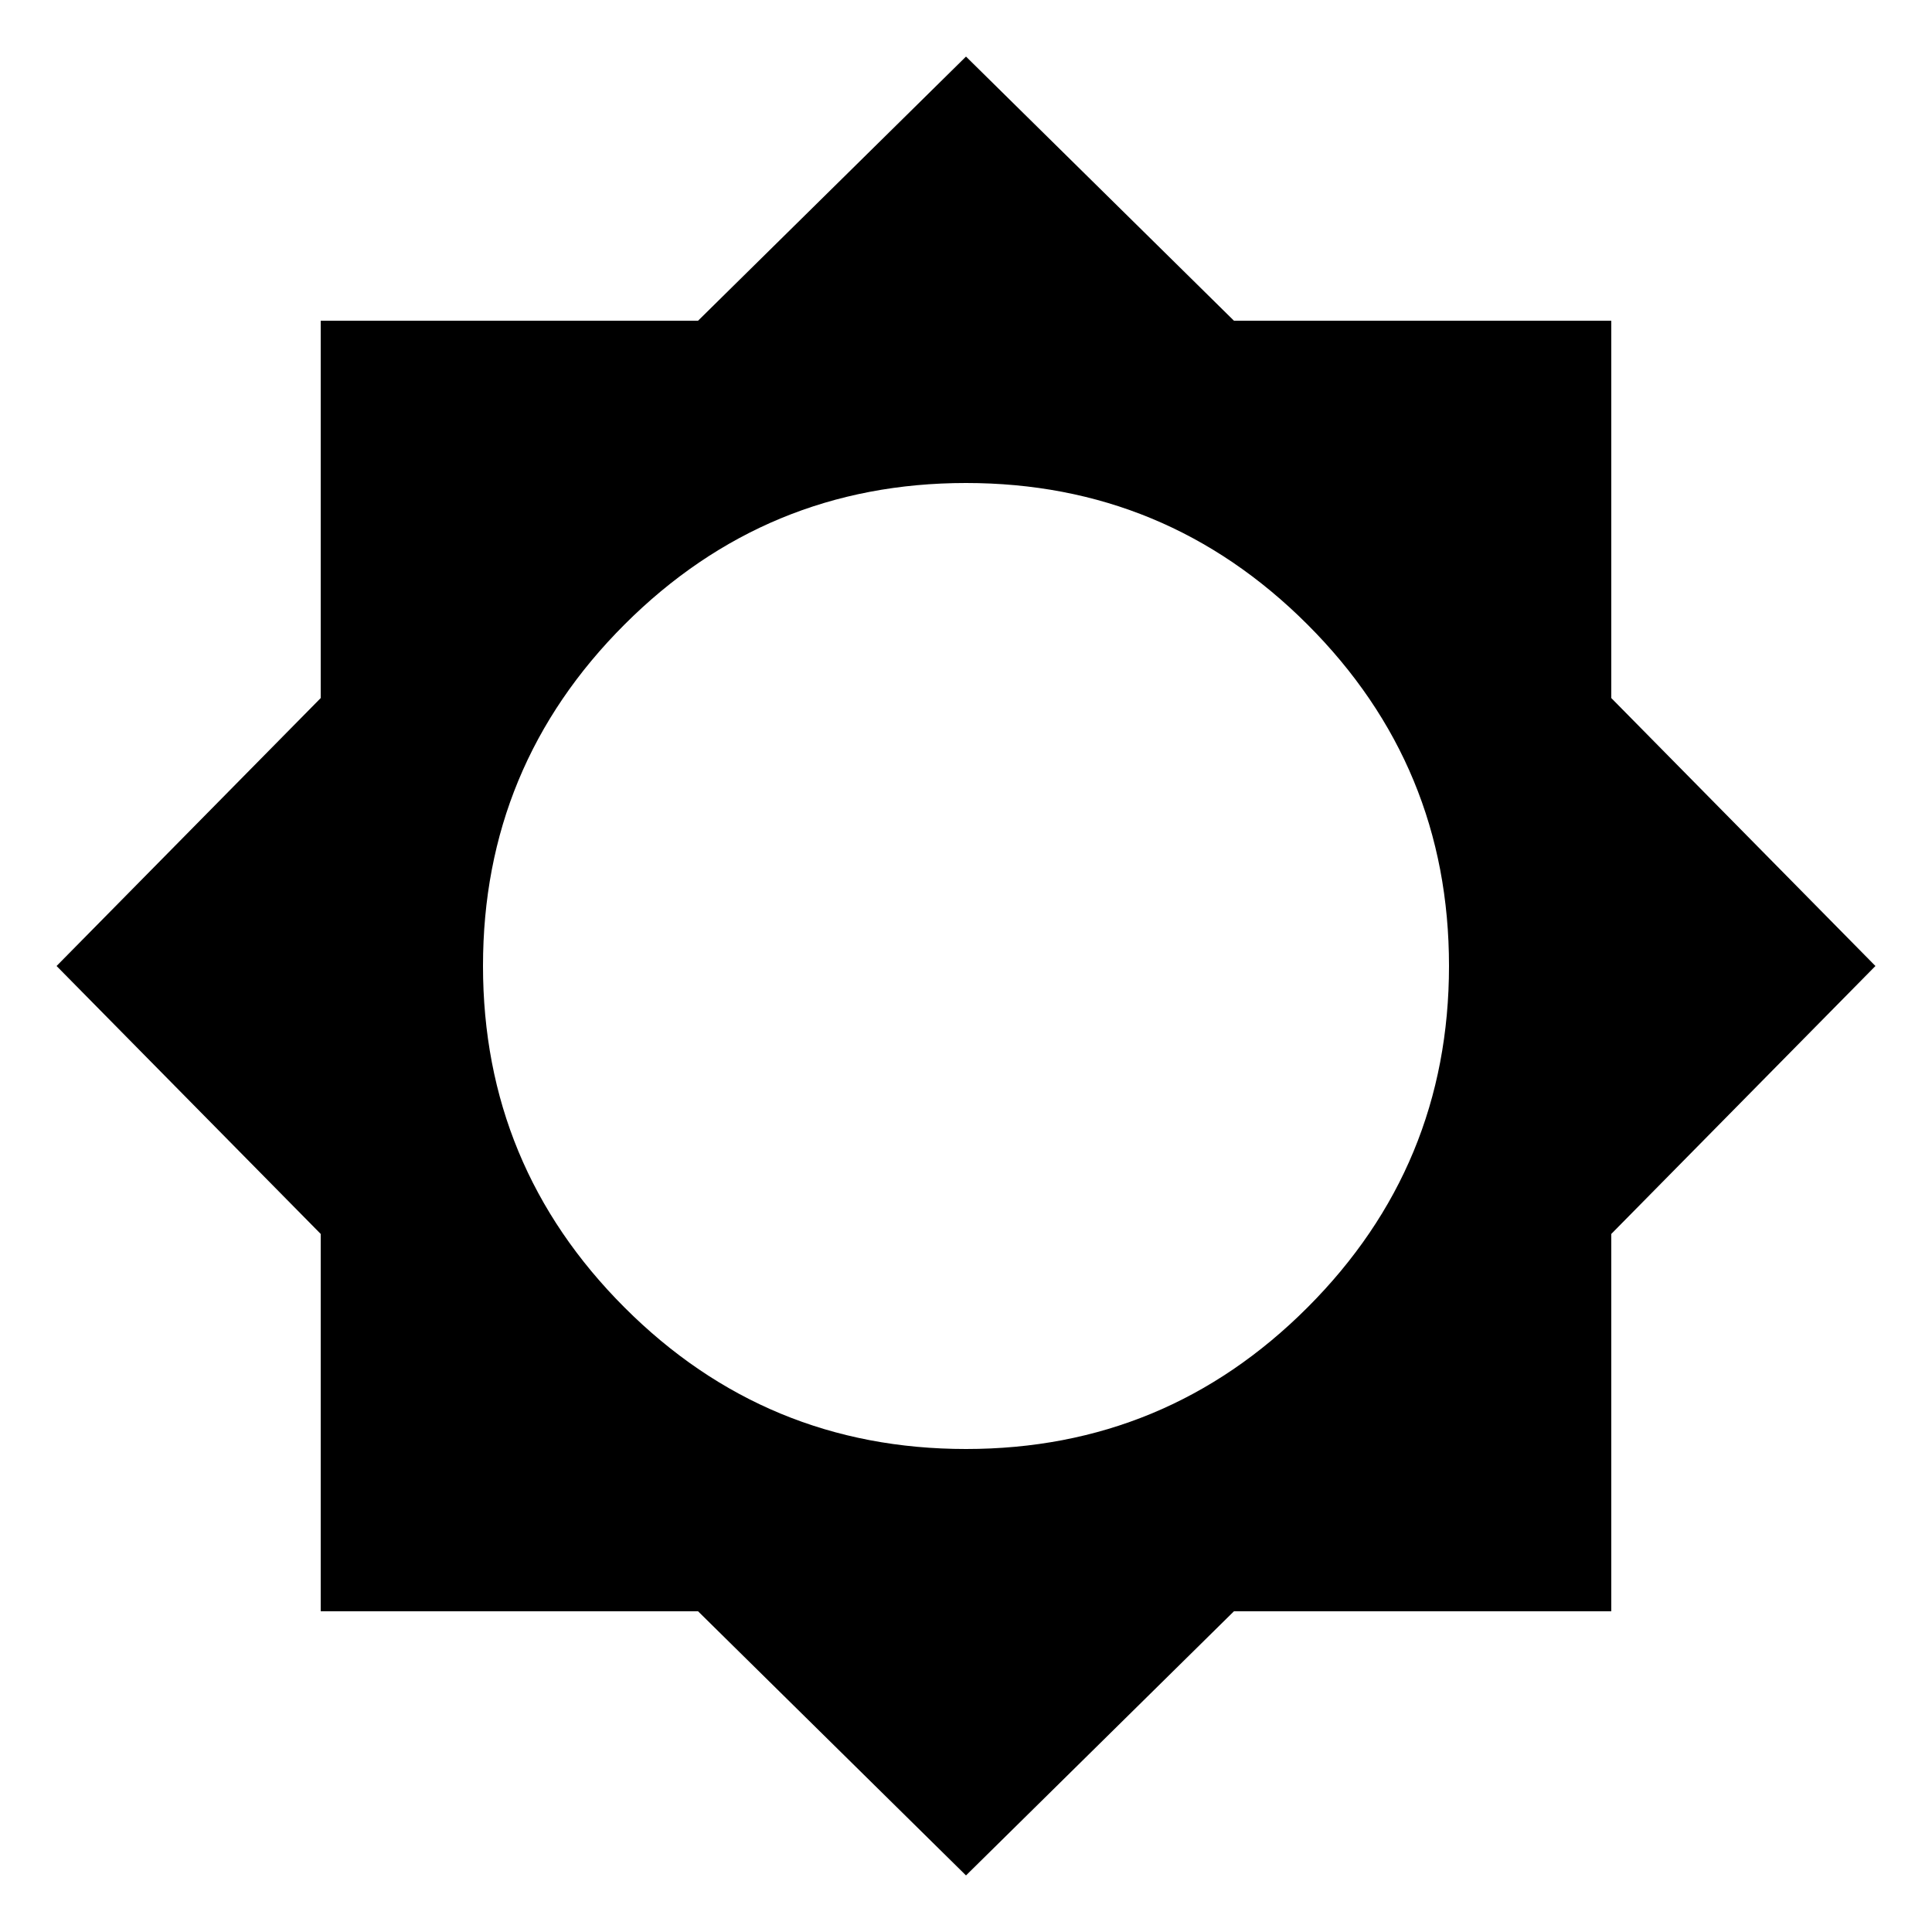 <?xml version="1.0" encoding="utf-8"?>
<!-- Generated by IcoMoon.io -->
<!DOCTYPE svg PUBLIC "-//W3C//DTD SVG 1.1//EN" "http://www.w3.org/Graphics/SVG/1.1/DTD/svg11.dtd">
<svg version="1.1" xmlns="http://www.w3.org/2000/svg" xmlns:xlink="http://www.w3.org/1999/xlink" width="32" height="32" viewBox="0 0 32 32">
<path d="M16 24q3.313 0 5.656-2.344t2.344-5.656-2.344-5.656-5.656-2.344-5.656 2.344-2.344 5.656 2.344 5.656 5.656 2.344zM26.688 20.438v6.25h-6.25l-4.438 4.375-4.438-4.375h-6.25v-6.25l-4.375-4.438 4.375-4.438v-6.25h6.25l4.438-4.375 4.438 4.375h6.25v6.25l4.375 4.438z"></path>
</svg>
